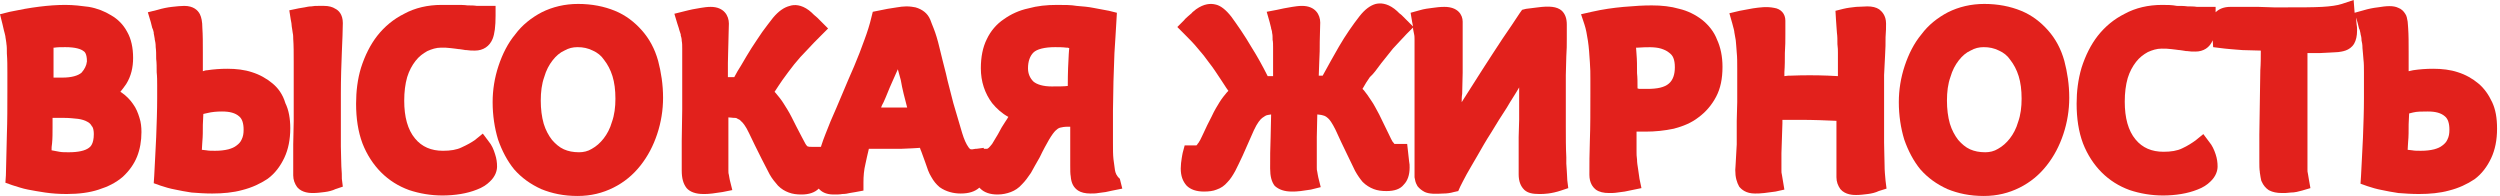 <svg width="509" height="40" viewBox="0 0 509 40" fill="none" xmlns="http://www.w3.org/2000/svg">
<g clip-path="url(#clip0_643_209)">
<path d="M27.1 21.2C26.5 20.3 25.7 19.5 24.7 18.8C24.6 18.8 24.6 18.7 24.5 18.7C24.9 18.2 25.3 17.7 25.7 17.1C26.7 15.5 27.1 13.7 27.1 11.8C27.1 9.7 26.7 7.9 25.9 6.5C25.1 5 24 3.9 22.6 3.1C21.3 2.3 19.8 1.7 18.1 1.4C16.6 1.2 15 1 13.3 1C10 1 6.2 1.5 2 2.4L0 2.9L0.5 4.9C0.6 5.3 0.7 5.8 0.8 6.2C0.9 6.6 1 6.9 1.1 7.4V7.5C1.2 7.9 1.2 8.3 1.3 8.8V8.9C1.4 9.4 1.4 10.1 1.4 10.9C1.5 12.2 1.5 13.5 1.5 14.7V18.7C1.5 21.6 1.5 24.6 1.4 27.4C1.3 30.2 1.3 33 1.2 35.7L1.1 37.2L2.5 37.7C3.5 38 4.6 38.4 5.7 38.6C6.7 38.8 7.9 39 9.2 39.2C10.6 39.4 12 39.5 13.6 39.5C16.1 39.5 18.3 39.2 20.1 38.6C22 38 23.6 37.2 25 36C26.3 34.8 27.3 33.4 27.9 31.9C28.5 30.4 28.8 28.7 28.8 26.9C28.8 25.9 28.7 24.9 28.4 24C28.1 23 27.7 22 27.1 21.2ZM16.6 14.8C15.9 15.4 14.6 15.8 12.7 15.8H10.9C10.9 15.2 10.9 14.6 10.9 14C10.9 12.8 10.9 11.8 10.9 10.9C10.9 10.5 10.9 10.1 10.9 9.7C11 9.7 11 9.7 11.1 9.7C11.7 9.6 12.5 9.6 13.3 9.6C15.4 9.6 16.5 10 17 10.4C17.2 10.5 17.7 10.9 17.7 12.5C17.6 13.4 17.2 14.1 16.6 14.8ZM10.6 29.2C10.7 28.2 10.7 27.1 10.7 25.9V24C10.8 24 11 24 11.1 24H13C14 24 15 24.1 15.9 24.2C16.6 24.3 17.3 24.5 17.8 24.8C18.2 25 18.5 25.3 18.7 25.7L18.8 25.8C19 26.1 19.1 26.7 19.1 27.3C19.1 29.3 18.4 29.9 18.1 30.1C17.3 30.7 15.9 31 14 31C13.3 31 12.6 31 12.1 30.9C11.5 30.8 11 30.7 10.5 30.6C10.5 30.2 10.5 29.7 10.6 29.2Z" fill="#E2211C"/>
<path d="M55.5 17C54.3 16 52.9 15.2 51.3 14.7C49.8 14.2 48.1 14 46.3 14C44.9 14 43.5 14.1 42.2 14.3C41.9 14.3 41.6 14.4 41.3 14.5C41.3 13.1 41.3 11.7 41.3 10.6C41.3 8.7 41.3 7.1 41.2 5.7C41.2 4.4 41 3.5 40.7 2.9C40.3 2.1 39.4 1.2 37.5 1.2C36.8 1.2 35.9 1.3 35 1.4C34.1 1.5 33.1 1.7 32.1 2L30.1 2.5L30.7 4.5C30.8 4.9 30.9 5.3 31 5.7L31.1 5.9C31.2 6.1 31.2 6.3 31.3 6.6V6.8C31.4 7.1 31.4 7.5 31.5 7.9V8C31.6 8.4 31.7 8.9 31.7 9.6C31.8 10.3 31.8 11.1 31.8 12C31.9 12.8 31.9 13.7 31.9 14.7C32 15.6 32 16.5 32 17.4C32 18.3 32 19.2 32 20C32 22.5 31.9 25.1 31.8 27.9C31.7 30.6 31.5 33.3 31.4 35.8L31.3 37.3L32.7 37.8C33.6 38.1 34.6 38.4 35.7 38.6C36.6 38.8 37.7 39 39 39.2C40.3 39.3 41.7 39.4 43.2 39.4C45.4 39.4 47.5 39.2 49.3 38.7C51.3 38.2 53 37.4 54.5 36.4C56 35.3 57.1 33.8 57.9 32.1C58.7 30.4 59.1 28.4 59.1 26.1C59.1 24.2 58.8 22.4 58.1 21C57.6 19.3 56.7 18 55.5 17ZM49.6 26.4C49.6 27.2 49.5 27.8 49.2 28.4C49 28.9 48.6 29.3 48.2 29.6C47.7 30 47.2 30.2 46.5 30.4C45.7 30.6 44.8 30.7 43.8 30.7C43.1 30.7 42.5 30.7 42 30.6C41.7 30.6 41.4 30.5 41.1 30.5C41.1 29.9 41.2 29.3 41.2 28.8C41.3 27.8 41.3 26.6 41.3 25.4L41.4 23.2C41.7 23.1 42 23.1 42.3 23C43.1 22.8 44.1 22.7 45.2 22.7C46.8 22.7 47.9 23 48.7 23.7C49.3 24.2 49.6 25.1 49.6 26.4Z" fill="#E2211C"/>
<path d="M69.5 33.9C69.5 32.7 69.4 31.4 69.4 29.8C69.4 28.3 69.4 26.6 69.4 24.8V19.1C69.4 15.9 69.5 13.1 69.6 10.6C69.7 8.1 69.8 6.1 69.8 4.7C69.8 2.9 68.9 2.1 68.3 1.8C67.7 1.4 66.9 1.2 66 1.2C65.7 1.2 65.3 1.2 64.8 1.2C64.3 1.2 63.9 1.2 63.4 1.3C62.9 1.3 62.5 1.4 62 1.5C61.6 1.6 61.2 1.6 60.8 1.7L58.9 2.1L59.2 4C59.3 4.5 59.4 5 59.4 5.4C59.5 5.8 59.5 6.2 59.6 6.7C59.7 7.1 59.7 7.6 59.7 7.9C59.8 9.2 59.8 10.8 59.8 12.7C59.8 14.6 59.8 16.7 59.8 19C59.8 21 59.8 22.8 59.8 24.6C59.8 26.3 59.7 27.9 59.7 29.4C59.7 30.8 59.7 32 59.7 33.1C59.7 34.2 59.7 35 59.7 35.7C59.7 36.6 60 37.4 60.5 38.1C61.5 39.3 63.2 39.3 63.7 39.3C64.5 39.3 65.3 39.2 66.1 39.1C66.9 39 67.7 38.8 68.3 38.5L69.8 38L69.6 36.4C69.6 35.8 69.6 35 69.5 33.9Z" fill="#E2211C"/>
<path d="M99.5 28.8L98.3 27.2L96.7 28.5C96 29 95.1 29.5 94 30C93 30.5 91.7 30.7 90.2 30.7C87.8 30.7 85.9 29.9 84.5 28.2C83 26.4 82.3 23.8 82.3 20.5C82.3 18.7 82.5 17.1 82.9 15.7C83.3 14.4 83.9 13.3 84.6 12.4C85.3 11.5 86.1 10.9 87 10.4C87.9 10 88.8 9.7 89.8 9.7C90.5 9.7 91.1 9.7 91.8 9.8C92.4 9.9 92.9 9.9 93.4 10H93.5C94 10.1 94.4 10.1 94.8 10.2H95C95.6 10.3 96.1 10.3 96.7 10.3C98.4 10.3 99.7 9.4 100.3 7.9C100.7 6.9 100.9 5.4 100.9 3.2V1.2H98.9C98.3 1.2 97.7 1.2 97.1 1.2C96.5 1.1 95.8 1.1 95.2 1.1C94.5 1 93.7 1 93 1C91.9 1 91 1 89.9 1C87.1 1 84.5 1.6 82.3 2.8C80.1 3.9 78.3 5.4 76.8 7.3C75.4 9.1 74.3 11.3 73.5 13.8C72.8 16.1 72.5 18.6 72.5 21.1C72.5 24.1 72.9 26.8 73.8 29.2C74.7 31.5 76 33.5 77.6 35.1C79.2 36.7 81.1 37.9 83.3 38.7C85.4 39.4 87.7 39.8 90.1 39.8C91.3 39.8 92.6 39.7 93.8 39.5C95 39.3 96.1 39 97.1 38.6C98.2 38.2 99.1 37.6 99.7 37C100.9 35.9 101.2 34.7 101.2 33.9C101.2 33.1 101.1 32.3 100.8 31.4C100.5 30.4 100.1 29.5 99.5 28.8Z" fill="#E2211C"/>
<path d="M130.7 6.2C129.2 4.5 127.4 3.1 125.2 2.2C123 1.3 120.5 0.8 117.7 0.8C115 0.8 112.5 1.4 110.3 2.5C108.2 3.6 106.3 5.1 104.9 7C103.4 8.8 102.3 11 101.5 13.4C100.7 15.8 100.3 18.3 100.3 20.8C100.3 23.5 100.7 26.1 101.4 28.4C102.2 30.7 103.3 32.8 104.7 34.5C106.2 36.2 108 37.5 110.2 38.5C112.4 39.4 114.8 39.9 117.6 39.9C120.3 39.9 122.7 39.3 124.9 38.2C127.1 37.1 128.9 35.6 130.4 33.7C131.9 31.8 133 29.7 133.8 27.3C134.6 24.9 135 22.4 135 19.9C135 17.2 134.6 14.7 134 12.4C133.3 9.9 132.2 7.9 130.7 6.2ZM125.3 20.1C125.3 21.8 125.1 23.4 124.6 24.8C124.2 26.2 123.6 27.3 122.9 28.2C122.2 29.1 121.4 29.8 120.5 30.3C119.7 30.8 118.8 31 117.9 31C116.7 31 115.7 30.8 114.8 30.4C113.9 30 113.1 29.3 112.4 28.5C111.7 27.6 111.1 26.5 110.7 25.2C110.3 23.8 110.1 22.2 110.1 20.5C110.1 18.7 110.3 17.1 110.8 15.7C111.2 14.3 111.8 13.2 112.5 12.3C113.2 11.4 114 10.7 114.9 10.3C115.8 9.8 116.6 9.6 117.6 9.6C118.7 9.6 119.7 9.8 120.7 10.3C121.6 10.7 122.4 11.3 123 12.2C123.7 13.1 124.3 14.2 124.7 15.5C125.1 16.8 125.3 18.3 125.3 20.1Z" fill="#E2211C"/>
<path d="M227 34.6C226.9 34 226.8 33.2 226.7 32.4C226.6 31.5 226.6 30.4 226.6 29.1V22.5L226.7 16.6C226.8 14.7 226.8 12.7 226.9 10.8C227 8.8 227.2 6.6 227.3 4.3L227.4 2.6L225.8 2.2C224.8 2 223.7 1.8 222.6 1.6C221.6 1.4 220.5 1.3 219.2 1.2C218.1 1 216.7 1 215.2 1C213.1 1 211.2 1.2 209.4 1.7C207.5 2.1 205.8 2.9 204.4 3.9C202.9 4.9 201.7 6.3 200.9 8C200.1 9.6 199.7 11.6 199.7 13.9C199.7 16.6 200.5 19 202 21C202.9 22.1 204 23.1 205.3 23.8C205.1 24.1 204.9 24.5 204.6 24.9C204.2 25.5 203.7 26.3 203.2 27.3C202.7 28.1 202.3 28.8 202 29.3C201.7 29.7 201.4 30 201.3 30.1C201.2 30.2 201.1 30.2 201 30.3C200.8 30.3 200.6 30.3 200.3 30.3V30.1L198.8 30.3H198.6L198 30.4C197.9 30.4 197.9 30.4 197.8 30.4C197.6 30.4 197.5 30.4 197.2 30C196.7 29.3 196.3 28.4 195.9 27.1C195.3 25.1 194.7 23 194.1 21C193.6 18.9 193 16.9 192.6 15C192.1 13.1 191.7 11.4 191.3 9.8C190.9 8.1 190.5 6.8 190.1 5.8C189.8 5.1 189.6 4.5 189.4 4C189.1 3.3 188.7 2.8 188.2 2.4C187.7 2 187.1 1.7 186.4 1.5C185.9 1.4 185.3 1.3 184.5 1.3C183.9 1.3 183.2 1.4 182.6 1.5C182 1.6 181.4 1.7 180.7 1.8L177.7 2.4L177.4 3.6C177.1 4.9 176.6 6.5 176 8.1C175.4 9.8 174.7 11.6 173.9 13.5C173.1 15.3 172.3 17.2 171.5 19.1C170.7 21 169.9 22.9 169.1 24.7C168.4 26.5 167.7 28.1 167.2 29.7C167.2 29.8 167.2 29.8 167.1 29.9H165.4C164.9 29.9 164.6 29.9 164.5 29.8H164.4C164.3 29.7 164.1 29.5 164 29.3C163.8 28.9 163.5 28.4 163.2 27.8C162.4 26.3 161.7 24.9 161.2 23.9C160.6 22.7 160 21.8 159.5 21C159 20.2 158.4 19.5 157.9 18.9C157.8 18.8 157.8 18.8 157.7 18.7C158.3 17.8 158.8 17 159.3 16.3C160.1 15.2 160.9 14.1 161.7 13.1C162.5 12.1 163.4 11.1 164.3 10.2C165.2 9.2 166.2 8.2 167.2 7.2L168.6 5.8L167.2 4.4C166.9 4.1 166.7 3.9 166.4 3.6L165.7 3C165.4 2.7 165.1 2.4 164.7 2.1C163.1 0.9 161.7 0.9 160.8 1.2C159.6 1.5 158.5 2.3 157.4 3.6C156.7 4.5 156 5.4 155.2 6.5C154.5 7.5 153.8 8.6 153 9.8C152.3 10.9 151.6 12.1 150.9 13.3C150.4 14.1 149.9 14.9 149.5 15.7C149.2 15.7 148.9 15.7 148.7 15.7C148.5 15.7 148.4 15.7 148.2 15.7C148.2 14.7 148.2 13.7 148.2 12.8C148.2 11.3 148.3 9.9 148.3 8.7C148.3 7.3 148.4 6 148.4 4.8C148.4 3.2 147.4 1.4 144.7 1.4C144 1.4 143.3 1.5 142.7 1.6C142.1 1.7 141.5 1.8 141 1.9C140.4 2 139.8 2.2 139.3 2.3L137.3 2.8L137.9 4.8C138 5.2 138.2 5.6 138.3 6.1C138.4 6.4 138.5 6.7 138.6 7V7.2C138.7 7.5 138.8 7.9 138.8 8.3C138.9 8.8 138.9 9.3 138.9 9.9C138.9 11.8 138.9 13.8 138.9 15.9C138.9 18 138.9 20.1 138.9 22.3L138.8 28.7C138.8 30.8 138.8 32.8 138.8 34.7C138.8 36.3 139.1 37.4 139.8 38.3C140.5 39.1 141.7 39.5 143.2 39.5C143.7 39.5 144.3 39.5 145 39.4C145.7 39.3 146.4 39.2 147.1 39.1L149.1 38.7L148.6 36.7C148.5 36.4 148.5 36 148.4 35.6C148.3 35.3 148.3 35 148.3 34.7C148.3 34.3 148.3 33.9 148.3 33.5V28.5C148.3 27 148.3 25.5 148.3 23.9C148.7 23.9 149.1 24 149.4 24H149.6C149.9 24 150.1 24.1 150.2 24.2C150.4 24.3 150.7 24.4 150.8 24.6C151.2 24.9 151.8 25.6 152.5 27.1C153.2 28.6 154.1 30.4 155.1 32.4C155.7 33.6 156.3 34.7 156.7 35.5C157.2 36.4 157.8 37.1 158.4 37.8C159.1 38.5 159.8 38.9 160.6 39.2C161.4 39.5 162.2 39.6 163.2 39.6C164.7 39.6 165.9 39.2 166.7 38.4C167.2 39 168.1 39.6 169.7 39.6C170.4 39.6 171 39.6 171.5 39.5C172.1 39.5 172.6 39.4 173 39.3C173.4 39.2 173.8 39.2 174.2 39.1L175.8 38.8V37.1C175.8 35.9 175.9 34.6 176.2 33.4C176.4 32.5 176.6 31.5 176.9 30.3C177.2 30.3 177.4 30.3 177.7 30.3C178.7 30.3 179.8 30.3 180.9 30.3H183.4C184.2 30.3 185 30.2 185.7 30.2C186.3 30.2 186.8 30.1 187.3 30.1C187.4 30.4 187.5 30.7 187.6 30.9L188.4 33.1C188.8 34.3 189.1 35.2 189.6 36C190.1 36.9 190.6 37.5 191.3 38.1C192 38.6 192.7 38.9 193.4 39.1C194.1 39.3 194.8 39.4 195.6 39.4C197.3 39.4 198.5 39 199.4 38.2L199.5 38.3L199.6 38.4C200.4 39.2 201.6 39.6 203.1 39.6C204.1 39.6 205 39.4 205.8 39.1C206.6 38.8 207.4 38.3 208.1 37.5C208.7 36.9 209.3 36.1 209.9 35.2C210.4 34.3 211 33.2 211.7 32C212.4 30.5 213.1 29.3 213.6 28.4C214.2 27.4 214.6 26.9 214.9 26.6C215.2 26.3 215.5 26.1 215.8 26C216.2 25.9 216.7 25.8 217.4 25.8H217.9C217.9 26.3 217.9 26.7 217.9 27.2V33.7C217.9 34.7 217.9 35.4 218 35.9C218.1 37.3 218.6 38.2 219.5 38.8C220.1 39.2 221 39.4 222 39.4C222.5 39.4 223.1 39.4 223.6 39.3C224.1 39.2 224.6 39.2 225.1 39.1C225.6 39 226.1 38.9 226.5 38.8L228.5 38.4L228 36.4C227.3 35.8 227.1 35.2 227 34.6ZM217.7 9.8C217.7 10.1 217.6 10.5 217.6 11C217.5 12.6 217.4 14.8 217.4 17.5C216.6 17.6 215.5 17.6 214.1 17.6C212.4 17.6 211.1 17.2 210.4 16.6C209.7 15.9 209.3 15 209.3 13.9C209.3 12.5 209.7 11.4 210.4 10.7C211.1 10 212.7 9.6 214.8 9.6C215.5 9.6 216.3 9.6 217.1 9.7C217.3 9.7 217.5 9.7 217.7 9.8ZM184.7 21.9C183.7 21.9 182.8 21.9 181.8 21.9H179.4C179.5 21.5 179.7 21.2 179.9 20.8C180.5 19.5 181 18.1 181.6 16.8C182 15.9 182.4 15 182.8 14.1C183 14.8 183.2 15.6 183.4 16.3C183.7 18.1 184.2 20 184.7 21.9Z" fill="#E2211C"/>
<path d="M281.2 12.9C282 11.9 282.8 10.9 283.6 9.9C284.4 9 285.4 8 286.4 6.9L287.8 5.5L286.4 4.1C286.1 3.8 285.9 3.6 285.6 3.3C285.4 3.1 285.2 2.9 284.9 2.7C284.6 2.4 284.3 2.1 283.9 1.8C282.3 0.6 281 0.6 280.1 0.8C279 1.1 277.9 1.9 276.8 3.3C275.4 5.1 274 7.1 272.6 9.5C271.5 11.4 270.4 13.4 269.3 15.4C269.1 15.4 269 15.4 268.8 15.4C268.7 15.4 268.6 15.4 268.5 15.4L268.6 12.6C268.7 11.1 268.7 9.7 268.7 8.5C268.7 7.1 268.8 5.8 268.8 4.6C268.8 3 267.8 1.2 265.1 1.2C264.4 1.2 263.7 1.3 263.1 1.4C262.5 1.5 261.9 1.6 261.4 1.7C260.9 1.8 260.4 1.9 260 2L257.9 2.4L258.5 4.5C258.6 4.9 258.7 5.3 258.8 5.7V5.8C258.9 6.1 259 6.4 259 6.7C259.1 7.1 259.1 7.5 259.1 8V8.1C259.2 8.5 259.2 9.1 259.2 9.7C259.2 10.9 259.2 12.1 259.2 13.4C259.2 14.1 259.2 14.8 259.2 15.5C259 15.5 258.9 15.5 258.7 15.5C258.5 15.5 258.3 15.5 258.1 15.5C257.1 13.5 256 11.5 254.8 9.6C253.4 7.2 252 5.2 250.7 3.4C249.6 2 248.5 1.1 247.4 0.9C246.5 0.7 245.2 0.7 243.5 1.9C243.2 2.2 242.8 2.4 242.6 2.7L241.9 3.3C241.6 3.6 241.3 3.8 241.1 4.1L239.7 5.5L241.1 6.9C242.1 7.9 243.1 8.9 243.9 9.9C244.7 10.8 245.5 11.8 246.2 12.8C247 13.8 247.7 14.9 248.5 16.1C249 16.8 249.5 17.7 250.1 18.5C250 18.6 249.9 18.7 249.8 18.8C249.3 19.4 248.8 20 248.3 20.8C247.8 21.6 247.2 22.6 246.7 23.7C246.1 24.8 245.5 26.1 244.8 27.6C244.5 28.3 244.2 28.8 244 29.1L243.9 29.2C243.8 29.4 243.7 29.5 243.6 29.6C243.5 29.6 243.2 29.6 242.8 29.6H241.2L240.8 31.1C240.7 31.4 240.7 31.8 240.6 32.2C240.5 32.8 240.4 33.6 240.4 34.3C240.4 35.8 240.8 36.9 241.6 37.8C242.4 38.6 243.6 39 245.1 39C246.1 39 247 38.9 247.7 38.6C248.6 38.3 249.3 37.8 249.9 37.1C250.5 36.5 251 35.7 251.5 34.8C251.9 34 252.4 33 253 31.7C253.9 29.7 254.7 27.9 255.3 26.5C256 25 256.6 24.3 257 24C257.2 23.9 257.4 23.7 257.6 23.6C257.8 23.5 258 23.4 258.2 23.4C258.4 23.4 258.6 23.3 258.8 23.3L258.7 27.9C258.6 30.1 258.6 32.2 258.6 34.3C258.6 35.9 258.9 37 259.5 37.8L259.6 37.9C260.4 38.6 261.5 39 263 39C263.5 39 264.1 39 264.8 38.9C265.6 38.8 266.3 38.7 266.9 38.6L268.9 38.1L268.4 36.1C268.3 35.8 268.3 35.4 268.2 35C268.1 34.7 268.1 34.4 268.1 34.1C268.1 33.7 268.1 33.3 268.1 32.9C268.1 31.7 268.1 30 268.1 27.9C268.1 26.4 268.2 24.9 268.2 23.3C268.5 23.3 268.7 23.4 269 23.4C269.3 23.5 269.5 23.5 269.7 23.6C269.9 23.7 270.1 23.8 270.3 24C270.7 24.3 271.2 25 271.9 26.4C272.6 27.9 273.4 29.7 274.4 31.7C275 32.9 275.5 34 275.9 34.8C276.4 35.7 276.9 36.4 277.4 37L277.5 37.1C278.1 37.7 278.9 38.2 279.7 38.5C280.5 38.8 281.3 38.9 282.3 38.9C283.9 38.9 285.1 38.5 285.8 37.6C286.6 36.8 287 35.6 287 34.1C287 33.7 287 33.3 286.9 32.9C286.9 32.6 286.8 32.3 286.8 32C286.8 31.7 286.7 31.4 286.7 31.1L286.5 29.3H284.7C284.2 29.3 284 29.3 283.9 29.3C283.8 29.2 283.7 29 283.5 28.8C283.4 28.6 283.1 28.1 282.7 27.2C282 25.7 281.3 24.4 280.8 23.3C280.2 22.2 279.7 21.2 279.2 20.5C278.7 19.7 278.1 18.9 277.7 18.4C277.6 18.3 277.5 18.2 277.4 18.1C277.9 17.2 278.4 16.4 278.9 15.7C279.6 15.1 280.4 14 281.2 12.9Z" fill="#E2211C"/>
<path d="M319 34.8L318.9 33.3C318.9 32.8 318.9 32.4 318.9 32C318.8 30.1 318.8 28 318.8 25.7V18.8C318.8 17.8 318.8 16.6 318.8 15.3L318.9 11.5C319 10.2 319 9 319 7.9C319 6.7 319 5.8 319 5C319 3.8 318.7 2.9 318 2.2C317 1.3 315.4 1.2 313.1 1.5C312.2 1.6 311.4 1.7 310.7 1.8L309.9 2L309.4 2.7C308.4 4.2 307.3 5.9 305.9 7.9C304.6 9.9 303.2 12 301.8 14.2C300.4 16.4 299 18.6 297.6 20.8C297.6 20.3 297.6 19.7 297.7 19.1L297.8 14.8C297.8 13.3 297.8 11.9 297.8 10.7C297.8 9.4 297.8 8.2 297.8 7.2C297.8 6.1 297.8 5.2 297.8 4.4C297.8 3 296.8 1.4 294.1 1.4C293.2 1.4 292.4 1.5 291.7 1.6C290.9 1.7 290 1.8 289 2.1L287.2 2.6L287.5 4.4C287.6 4.9 287.7 5.3 287.7 5.7V5.9C287.8 6.2 287.8 6.6 287.9 6.9C288 7.3 288 7.7 288 8.1C288 8.5 288 9.1 288 9.7C288 11 288 12.4 288 14.1V18.9C288 20.5 288 22.1 288 23.8C288 25.4 288 27 288 28.4C288 29.8 288 31 288 32.2V35.9V36.1C288.1 36.7 288.2 37.2 288.5 37.7L288.6 37.9C289 38.4 289.5 38.8 290.1 39.1C291 39.5 292.2 39.5 293.9 39.4C294.6 39.4 295.3 39.3 296 39.1L296.9 38.9L297.3 38C297.6 37.4 298 36.6 298.6 35.5C299.2 34.4 300 33.1 300.8 31.7C301.6 30.3 302.5 28.7 303.6 27C304.6 25.3 305.7 23.6 306.8 21.9C307.6 20.5 308.5 19.2 309.3 17.8V17.9C309.3 19.1 309.3 20.2 309.3 21.4V24.4L309.2 27.9C309.2 29 309.2 30 309.2 31.1C309.2 32 309.2 32.9 309.2 33.7V35.5C309.2 36.9 309.6 37.9 310.3 38.6L310.4 38.7C311.1 39.3 312 39.5 313.4 39.5C313.9 39.5 314.5 39.5 315.2 39.4C316 39.3 316.9 39.1 317.8 38.8L319.3 38.3L319.1 36.7C319.1 35.9 319 35.4 319 34.8Z" fill="#E2211C"/>
<path d="M346.5 4C345.2 3 343.6 2.2 341.9 1.8C340.2 1.3 338.3 1.1 336.3 1.1C334.7 1.1 332.8 1.2 330.6 1.4C328.4 1.6 326.3 1.9 324.1 2.4L321.9 2.9L322.6 5C322.9 5.9 323.1 7 323.3 8.3C323.5 9.6 323.6 11.1 323.7 12.7C323.8 13.9 323.8 15 323.8 16V19C323.8 22.7 323.8 25.9 323.7 28.5C323.6 31.2 323.6 33.5 323.6 35.6C323.6 37.2 324.3 38.1 324.8 38.5L324.9 38.6C325.6 39.1 326.5 39.3 327.6 39.3C328.1 39.3 328.7 39.3 329.3 39.2C329.8 39.1 330.3 39.1 330.8 39L334.2 38.3L333.8 36.4C333.7 35.7 333.6 35.1 333.5 34.3C333.4 33.7 333.3 33.1 333.3 32.5C333.2 31.9 333.2 31.3 333.2 30.9V29.7C333.2 29.1 333.2 28.5 333.2 27.9C333.2 27.5 333.2 27.2 333.2 26.8C333.3 26.8 333.4 26.8 333.5 26.8H335C337 26.8 338.9 26.6 340.8 26.2C342.7 25.7 344.4 25 345.8 23.9C347.3 22.8 348.5 21.4 349.4 19.7C350.3 18 350.7 16 350.7 13.6C350.7 11.5 350.3 9.6 349.6 8.1C349 6.5 347.9 5.1 346.5 4ZM341 13.7C341 15.2 340.6 16.3 339.8 17C338.9 17.8 337.4 18.1 335.4 18.1C334.9 18.1 334.4 18.1 334 18.1C333.8 18.1 333.6 18.1 333.4 18C333.4 16.8 333.4 15.8 333.3 14.9C333.3 13.4 333.3 12.2 333.2 11.1C333.2 10.6 333.1 10.1 333.1 9.7C333.2 9.7 333.4 9.7 333.5 9.7C335.1 9.6 336.9 9.5 338.2 9.9C338.8 10.1 339.3 10.3 339.8 10.7C340.2 11 340.5 11.3 340.7 11.8C340.9 12.3 341 12.9 341 13.7ZM331.4 10C331.3 10 331.3 10 331.2 10H331.4Z" fill="#E2211C"/>
<path d="M383.7 33.6C383.7 32.2 383.6 30.7 383.6 29C383.6 27.3 383.6 25.5 383.6 23.8V18.8C383.6 17.8 383.6 16.6 383.6 15.3L383.8 11.3C383.9 9.9 383.9 8.7 383.9 7.6C384 6.4 384 5.5 384 4.8C384 3.1 383.1 2.3 382.6 1.9C382 1.5 381.2 1.3 380.2 1.3C379.5 1.3 378.7 1.4 377.9 1.4C377 1.5 376.1 1.6 375.3 1.8L373.7 2.2L373.8 3.9C373.9 4.9 373.9 5.8 374 6.7C374.1 7.4 374.1 8.1 374.1 9C374.2 9.7 374.2 10.3 374.2 10.7V15.5C373.5 15.5 372.9 15.4 372.2 15.4C369.7 15.3 367.2 15.3 364.7 15.4C364.3 15.4 363.8 15.4 363.3 15.5C363.3 15.2 363.3 15 363.3 14.7C363.4 13.4 363.4 12.1 363.4 10.8C363.5 9.4 363.5 8.2 363.5 7C363.5 5.8 363.5 4.9 363.5 4.2C363.5 2.8 362.6 1.8 361.2 1.6C359.7 1.3 358.3 1.5 356.9 1.7C356 1.9 355.1 2 354.2 2.2L352.1 2.7L352.7 4.8C352.8 5.3 353 5.8 353.1 6.4V6.5C353.2 7 353.3 7.6 353.4 8.2C353.5 8.9 353.5 9.7 353.6 10.7C353.7 11.6 353.7 12.7 353.7 14C353.7 14.9 353.7 16 353.7 17.2C353.7 18.4 353.7 19.6 353.7 20.8L353.6 24.6C353.6 25.8 353.6 27 353.6 28.1C353.6 28.5 353.6 28.9 353.6 29.4C353.6 30 353.5 30.6 353.5 31.2L353.4 33C353.4 33.6 353.3 34.2 353.3 34.6C353.3 36.1 353.6 37.1 354.1 38C354.6 38.6 355.5 39.4 357.3 39.4C357.8 39.4 358.4 39.4 359.2 39.3C360.1 39.2 360.8 39.1 361.5 39L363.3 38.6L363 36.8C362.9 36.4 362.9 36 362.8 35.6C362.7 35.3 362.7 35 362.7 34.7C362.7 34.3 362.7 33.9 362.7 33.5V31.2L362.9 25.1C362.9 24.8 362.9 24.6 362.9 24.4C363.1 24.4 363.3 24.4 363.5 24.4C364.4 24.4 365.4 24.4 366.4 24.4C369.2 24.4 371.7 24.5 373.9 24.6C373.9 25.2 373.9 25.8 373.9 26.5C373.9 27.3 373.9 28.2 373.9 29.2C373.9 30.1 373.9 31 373.9 32V36.1C373.9 37 374.2 37.8 374.7 38.5C375.7 39.7 377.4 39.7 377.9 39.7C378.7 39.7 379.5 39.6 380.3 39.5C381.1 39.4 381.9 39.2 382.5 38.9L384.1 38.4L383.9 36.8C383.8 35.7 383.7 34.8 383.7 33.6Z" fill="#E2211C"/>
<path d="M417 6.2C415.5 4.5 413.7 3.1 411.5 2.2C409.3 1.3 406.8 0.8 404 0.8C401.3 0.8 398.8 1.4 396.6 2.5C394.5 3.6 392.6 5.1 391.2 7C389.7 8.8 388.6 11 387.8 13.4C387 15.8 386.6 18.3 386.6 20.8C386.6 23.5 387 26.1 387.7 28.4C388.5 30.7 389.6 32.8 391 34.5C392.5 36.2 394.3 37.5 396.5 38.5C398.7 39.4 401.1 39.9 403.9 39.9C406.6 39.9 409 39.3 411.2 38.2C413.4 37.1 415.2 35.6 416.7 33.7C418.2 31.8 419.3 29.7 420.1 27.3C420.9 24.9 421.3 22.4 421.3 19.9C421.3 17.2 420.9 14.7 420.3 12.4C419.6 9.9 418.5 7.9 417 6.2ZM411.6 20.1C411.6 21.8 411.4 23.4 410.9 24.8C410.5 26.2 409.9 27.3 409.2 28.2C408.5 29.1 407.7 29.8 406.8 30.3C406 30.8 405.1 31 404.2 31C403 31 402 30.8 401.1 30.4C400.2 30 399.4 29.3 398.7 28.5C398 27.6 397.4 26.5 397 25.2C396.6 23.8 396.4 22.2 396.4 20.5C396.4 18.7 396.6 17.1 397.1 15.7C397.5 14.3 398.1 13.2 398.8 12.3C399.5 11.4 400.3 10.7 401.2 10.3C402.1 9.8 402.9 9.6 403.9 9.6C405 9.6 406 9.8 407 10.3C407.9 10.7 408.7 11.3 409.3 12.2C410 13.1 410.6 14.2 411 15.5C411.4 16.8 411.6 18.3 411.6 20.1Z" fill="#E2211C"/>
<path d="M507.4 20.8C506.7 19.3 505.8 18 504.6 17C503.4 16 502 15.2 500.4 14.7C498.9 14.2 497.2 14 495.4 14C494 14 492.6 14.1 491.3 14.3C491 14.4 490.7 14.4 490.4 14.5C490.4 13 490.4 11.7 490.4 10.6C490.4 8.7 490.4 7.1 490.3 5.7C490.3 5.2 490.2 4.8 490.2 4.4C490.1 3.8 490 3.2 489.7 2.8C489.4 2.3 488.9 1.8 488.3 1.6C487.3 1.1 485.9 1.2 484.1 1.5C483.2 1.6 482.2 1.8 481.2 2.1L479.4 2.6L479.2 0L476.8 0.8C475.9 1.1 474.5 1.3 472.8 1.4C470.9 1.5 468.5 1.5 465.8 1.5H462.9L459.8 1.4C458.8 1.4 457.7 1.4 456.8 1.4C455.8 1.4 454.9 1.4 454.1 1.4C452.8 1.4 451.8 1.8 451.1 2.5V1.4H449.1C448.5 1.4 447.9 1.4 447.3 1.4C446.7 1.3 446 1.3 445.4 1.3C444.7 1.2 443.9 1.2 443.2 1.2C442.2 1 441.2 1 440.2 1C437.4 1 434.8 1.6 432.6 2.8C430.4 3.9 428.6 5.4 427.1 7.3C425.7 9.1 424.6 11.3 423.8 13.8C423.1 16.2 422.8 18.6 422.8 21.1C422.8 24.1 423.2 26.8 424.1 29.2C425 31.5 426.3 33.5 427.9 35.1C429.5 36.7 431.4 37.9 433.6 38.7C435.7 39.4 438 39.8 440.4 39.8C441.6 39.8 442.9 39.7 444.1 39.5C445.3 39.3 446.4 39 447.4 38.6C448.5 38.2 449.4 37.6 450 37C451.2 35.9 451.5 34.7 451.5 33.9C451.5 33.1 451.4 32.3 451.1 31.4C450.8 30.5 450.4 29.6 449.8 28.9L448.6 27.3L447 28.6C446.3 29.1 445.4 29.7 444.3 30.2C443.3 30.7 442 30.9 440.5 30.9C438.1 30.9 436.2 30.1 434.8 28.4C433.3 26.6 432.6 24 432.6 20.7C432.6 18.9 432.8 17.3 433.2 15.9C433.6 14.6 434.2 13.5 434.9 12.6C435.6 11.7 436.4 11.1 437.3 10.6C438.2 10.2 439.1 9.9 440.1 9.9C440.8 9.9 441.4 9.9 442.1 10C442.7 10.1 443.2 10.1 443.7 10.2H443.8C444.3 10.3 444.7 10.3 445.1 10.4H445.3C445.9 10.5 446.4 10.5 447 10.5C448.6 10.5 449.9 9.7 450.5 8.2L450.6 9.6L452.2 9.8C452.7 9.9 453.3 9.9 454.1 10C454.8 10.1 455.7 10.1 456.6 10.2L460.3 10.3C460.3 11.5 460.3 12.9 460.2 14.3L460 27.4C460 29.5 460 31.3 460 33C460 33.7 460 34.4 460.1 35V35.1C460.2 35.8 460.3 36.4 460.4 36.8L460.5 37C460.8 37.7 461.3 38.3 461.9 38.7L462.1 38.8C462.7 39.1 463.5 39.3 464.6 39.3C465.1 39.3 465.7 39.3 466.4 39.2C467.2 39.2 468 39 468.7 38.8L470.4 38.3L470.1 36.6C470 36.2 470 35.8 469.9 35.4C469.8 35.1 469.8 34.8 469.8 34.5C469.8 34.1 469.8 33.8 469.8 33.4C469.8 32.8 469.8 32 469.8 31.1C469.8 30.1 469.8 29.1 469.8 28.2V23.3C469.8 21.1 469.8 18.8 469.8 16.3C469.8 14.4 469.8 12.6 469.8 10.8H472.4C473.1 10.8 473.8 10.7 474.4 10.7C475.1 10.7 475.6 10.6 476.1 10.6C476.7 10.5 478.4 10.4 479.3 8.9C479.7 8.2 479.9 7.3 479.9 6.2C479.9 5.8 479.9 5.4 479.8 4.9C479.8 4.5 479.7 4.1 479.7 3.8C479.7 3.7 479.7 3.7 479.7 3.6L480 4.6C480.1 5 480.2 5.4 480.3 5.8L480.4 6C480.5 6.2 480.5 6.5 480.6 6.8V6.9C480.7 7.3 480.8 7.6 480.8 8.1V8.2C480.9 8.6 481 9.1 481 9.8C481.1 10.5 481.1 11.2 481.2 12.1C481.3 12.9 481.3 13.8 481.3 14.7C481.3 15.6 481.3 16.5 481.3 17.5C481.3 18.4 481.3 19.3 481.3 20.1C481.3 22.6 481.2 25.2 481.1 28C481 30.7 480.8 33.4 480.7 35.9L480.6 37.4L482 37.9C482.9 38.2 483.9 38.5 485 38.7C485.9 38.9 487 39.1 488.3 39.3C489.6 39.4 491 39.5 492.5 39.5C494.7 39.5 496.8 39.3 498.6 38.8C500.6 38.3 502.3 37.5 503.8 36.5C505.3 35.4 506.4 33.9 507.2 32.2C508 30.5 508.4 28.5 508.4 26.2C508.4 24 508.1 22.3 507.4 20.8ZM498.7 26.4C498.7 27.2 498.6 27.8 498.3 28.4C498.1 28.9 497.7 29.3 497.3 29.6C496.8 30 496.3 30.2 495.6 30.4C494.8 30.6 493.9 30.7 492.9 30.7C492.2 30.7 491.6 30.7 491.1 30.6C490.8 30.6 490.5 30.5 490.2 30.5C490.2 29.9 490.3 29.3 490.3 28.8C490.4 27.8 490.4 26.6 490.4 25.3L490.5 23.1C490.8 23 491 23 491.3 22.9C492.1 22.7 493.1 22.7 494.3 22.7C495.9 22.7 497 23 497.8 23.7C498.4 24.2 498.7 25.1 498.7 26.4Z" fill="#E2211C"/>
</g>
<defs>
<clipPath id="clip0_643_209">
<rect width="508.4" height="39.8" fill="white"/>
</clipPath>
</defs>
</svg>
